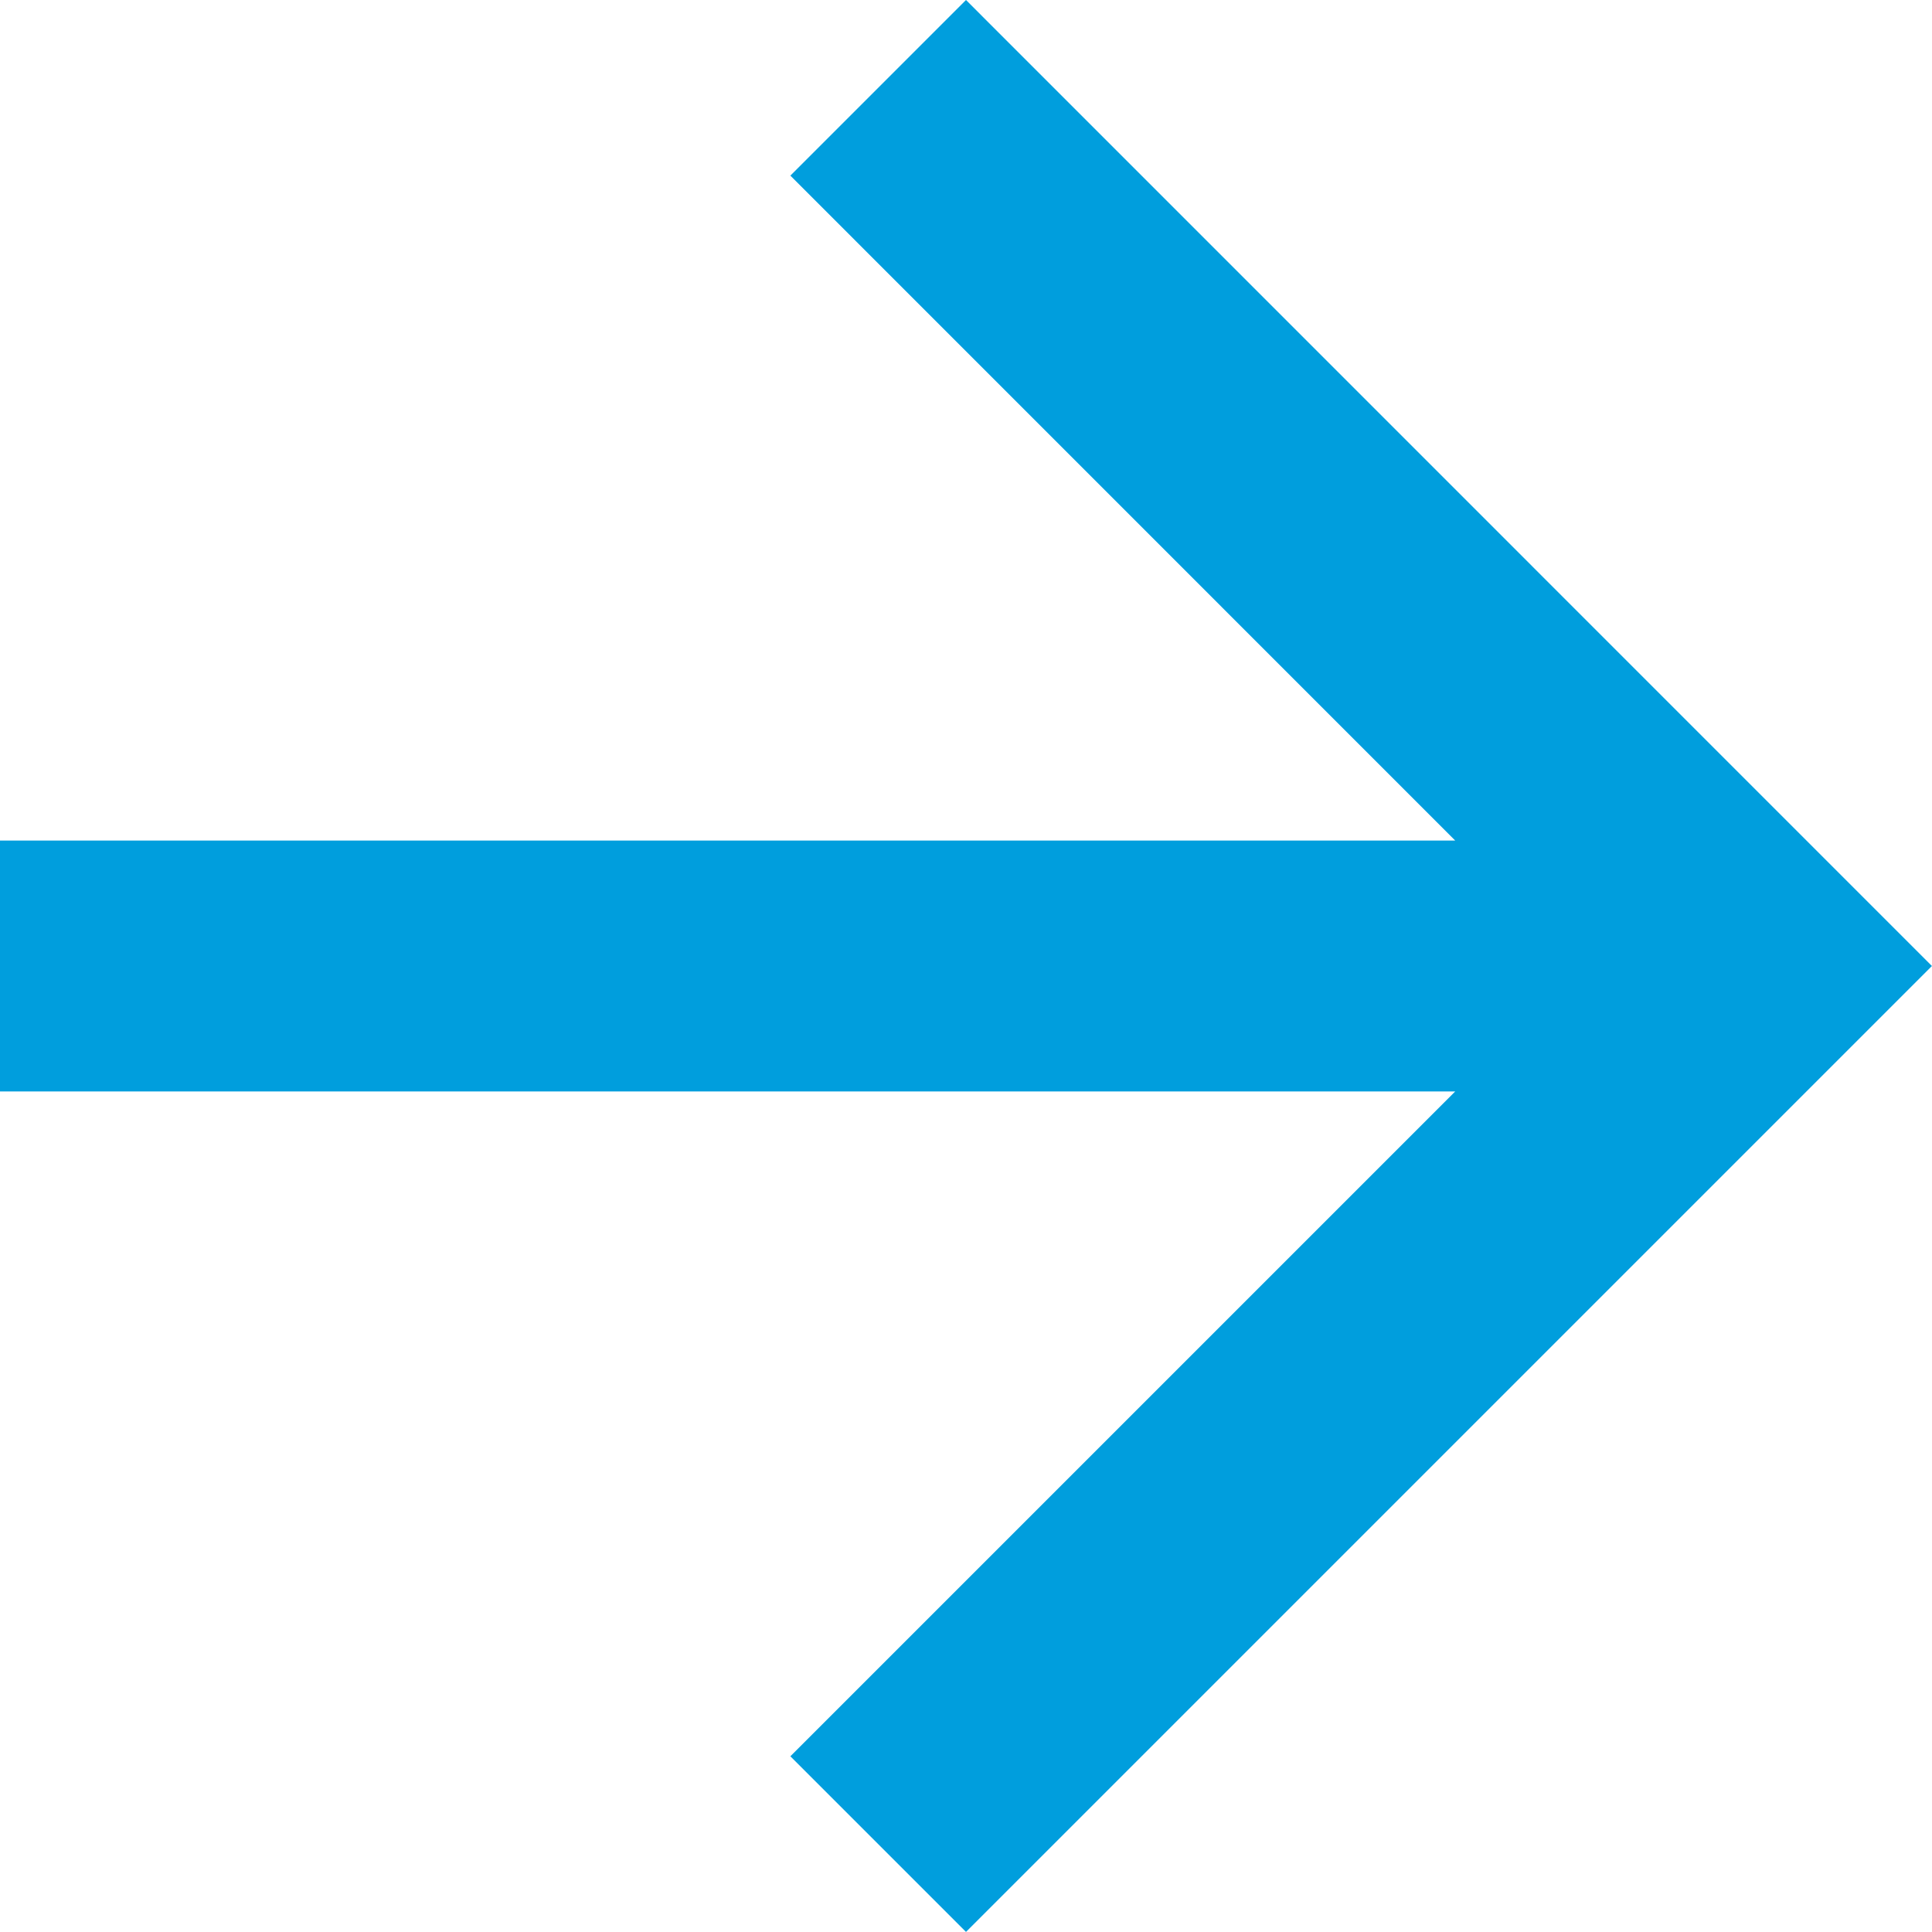 <svg xmlns="http://www.w3.org/2000/svg" width="21.33" height="21.329" viewBox="0 0 21.33 21.329"><defs><style>.a{fill:#009edd;}</style></defs><path class="a" d="M10.665,0,8.726,1.939,16.066,9.28H0v2.77H16.066L8.726,19.39l1.939,1.939L21.329,10.665Z"/></svg>